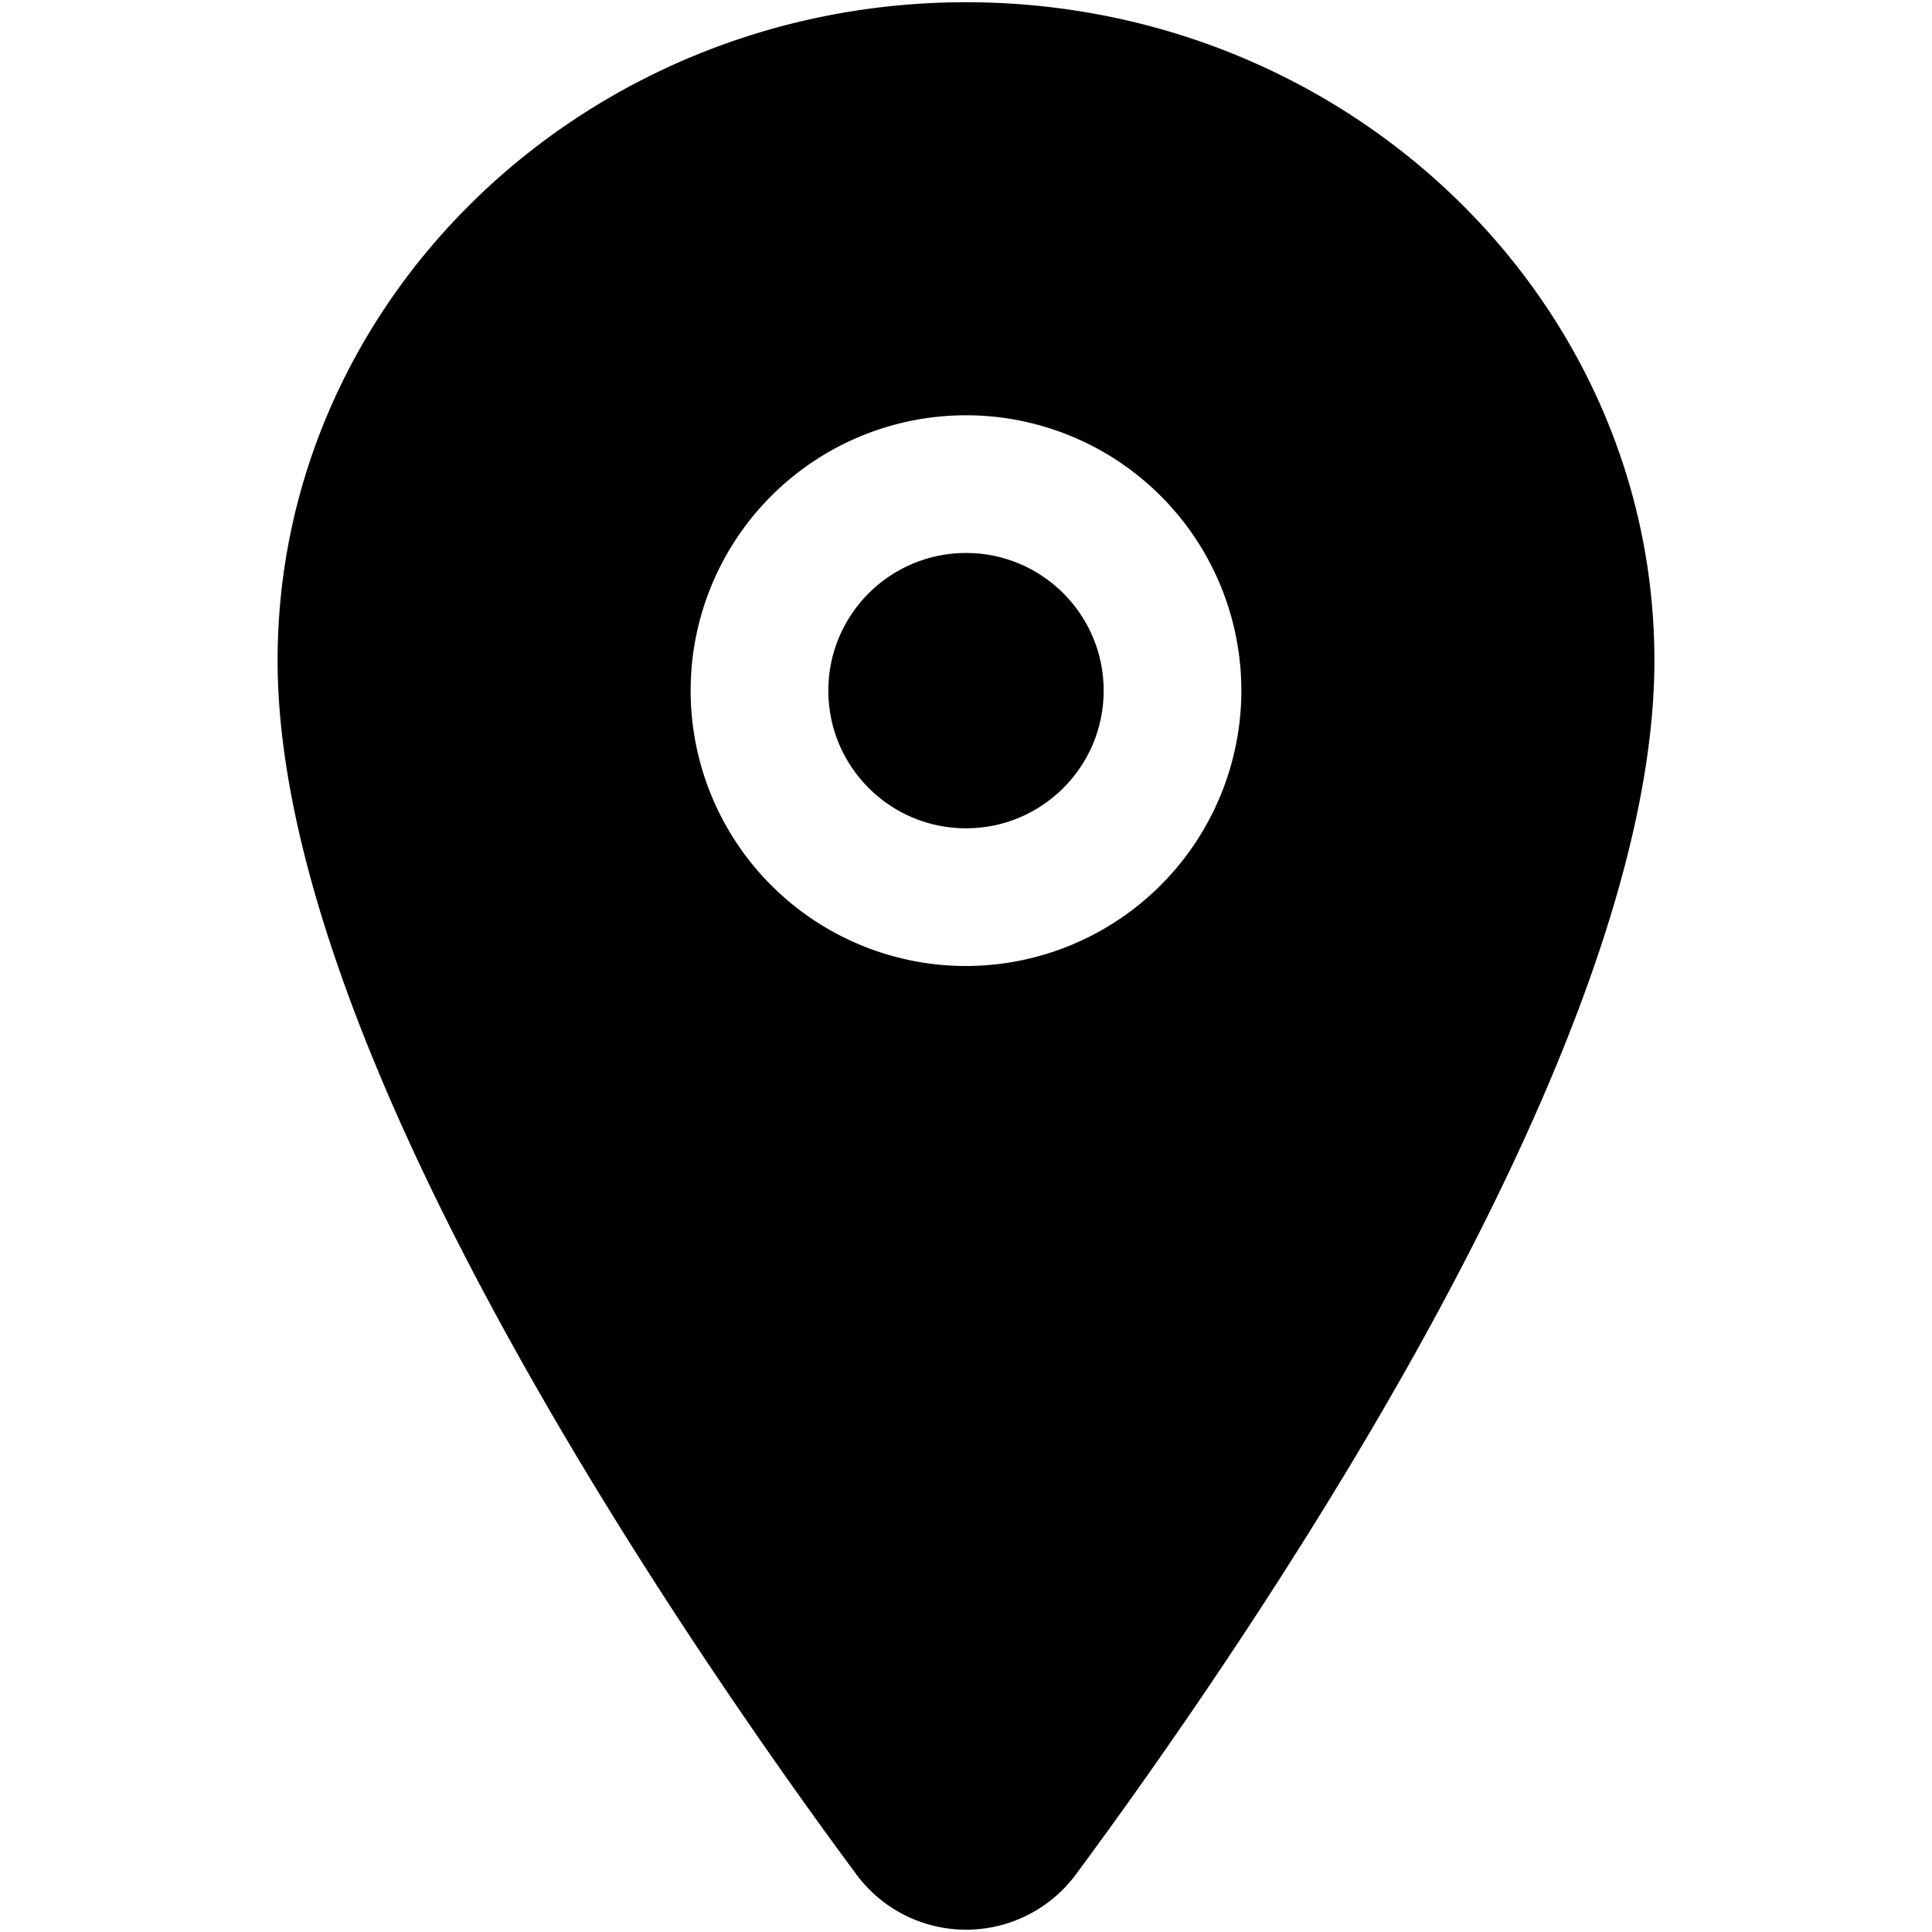 <svg
  xmlns="http://www.w3.org/2000/svg"
  width="449.039"
  height="449.039"
  viewBox="0 0 449.039 449.039"
>
  <circle cx="224.52" cy="160.52" r="32" />
  <path
    d="M224.52.52c-88.22 0-160 68.65-160 153 0 40.17 18.31 93.59 54.42 158.78 29 52.34 62.55 99.67 80 123.22a31.75 31.75 0 0051.22 0c17.42-23.55 51-70.88 80-123.22 36.05-65.17 54.36-118.59 54.36-158.78 0-84.35-71.78-153-160-153zm0 224a64 64 0 1164-64 64.07 64.07 0 01-64 64z"
  />
</svg>
